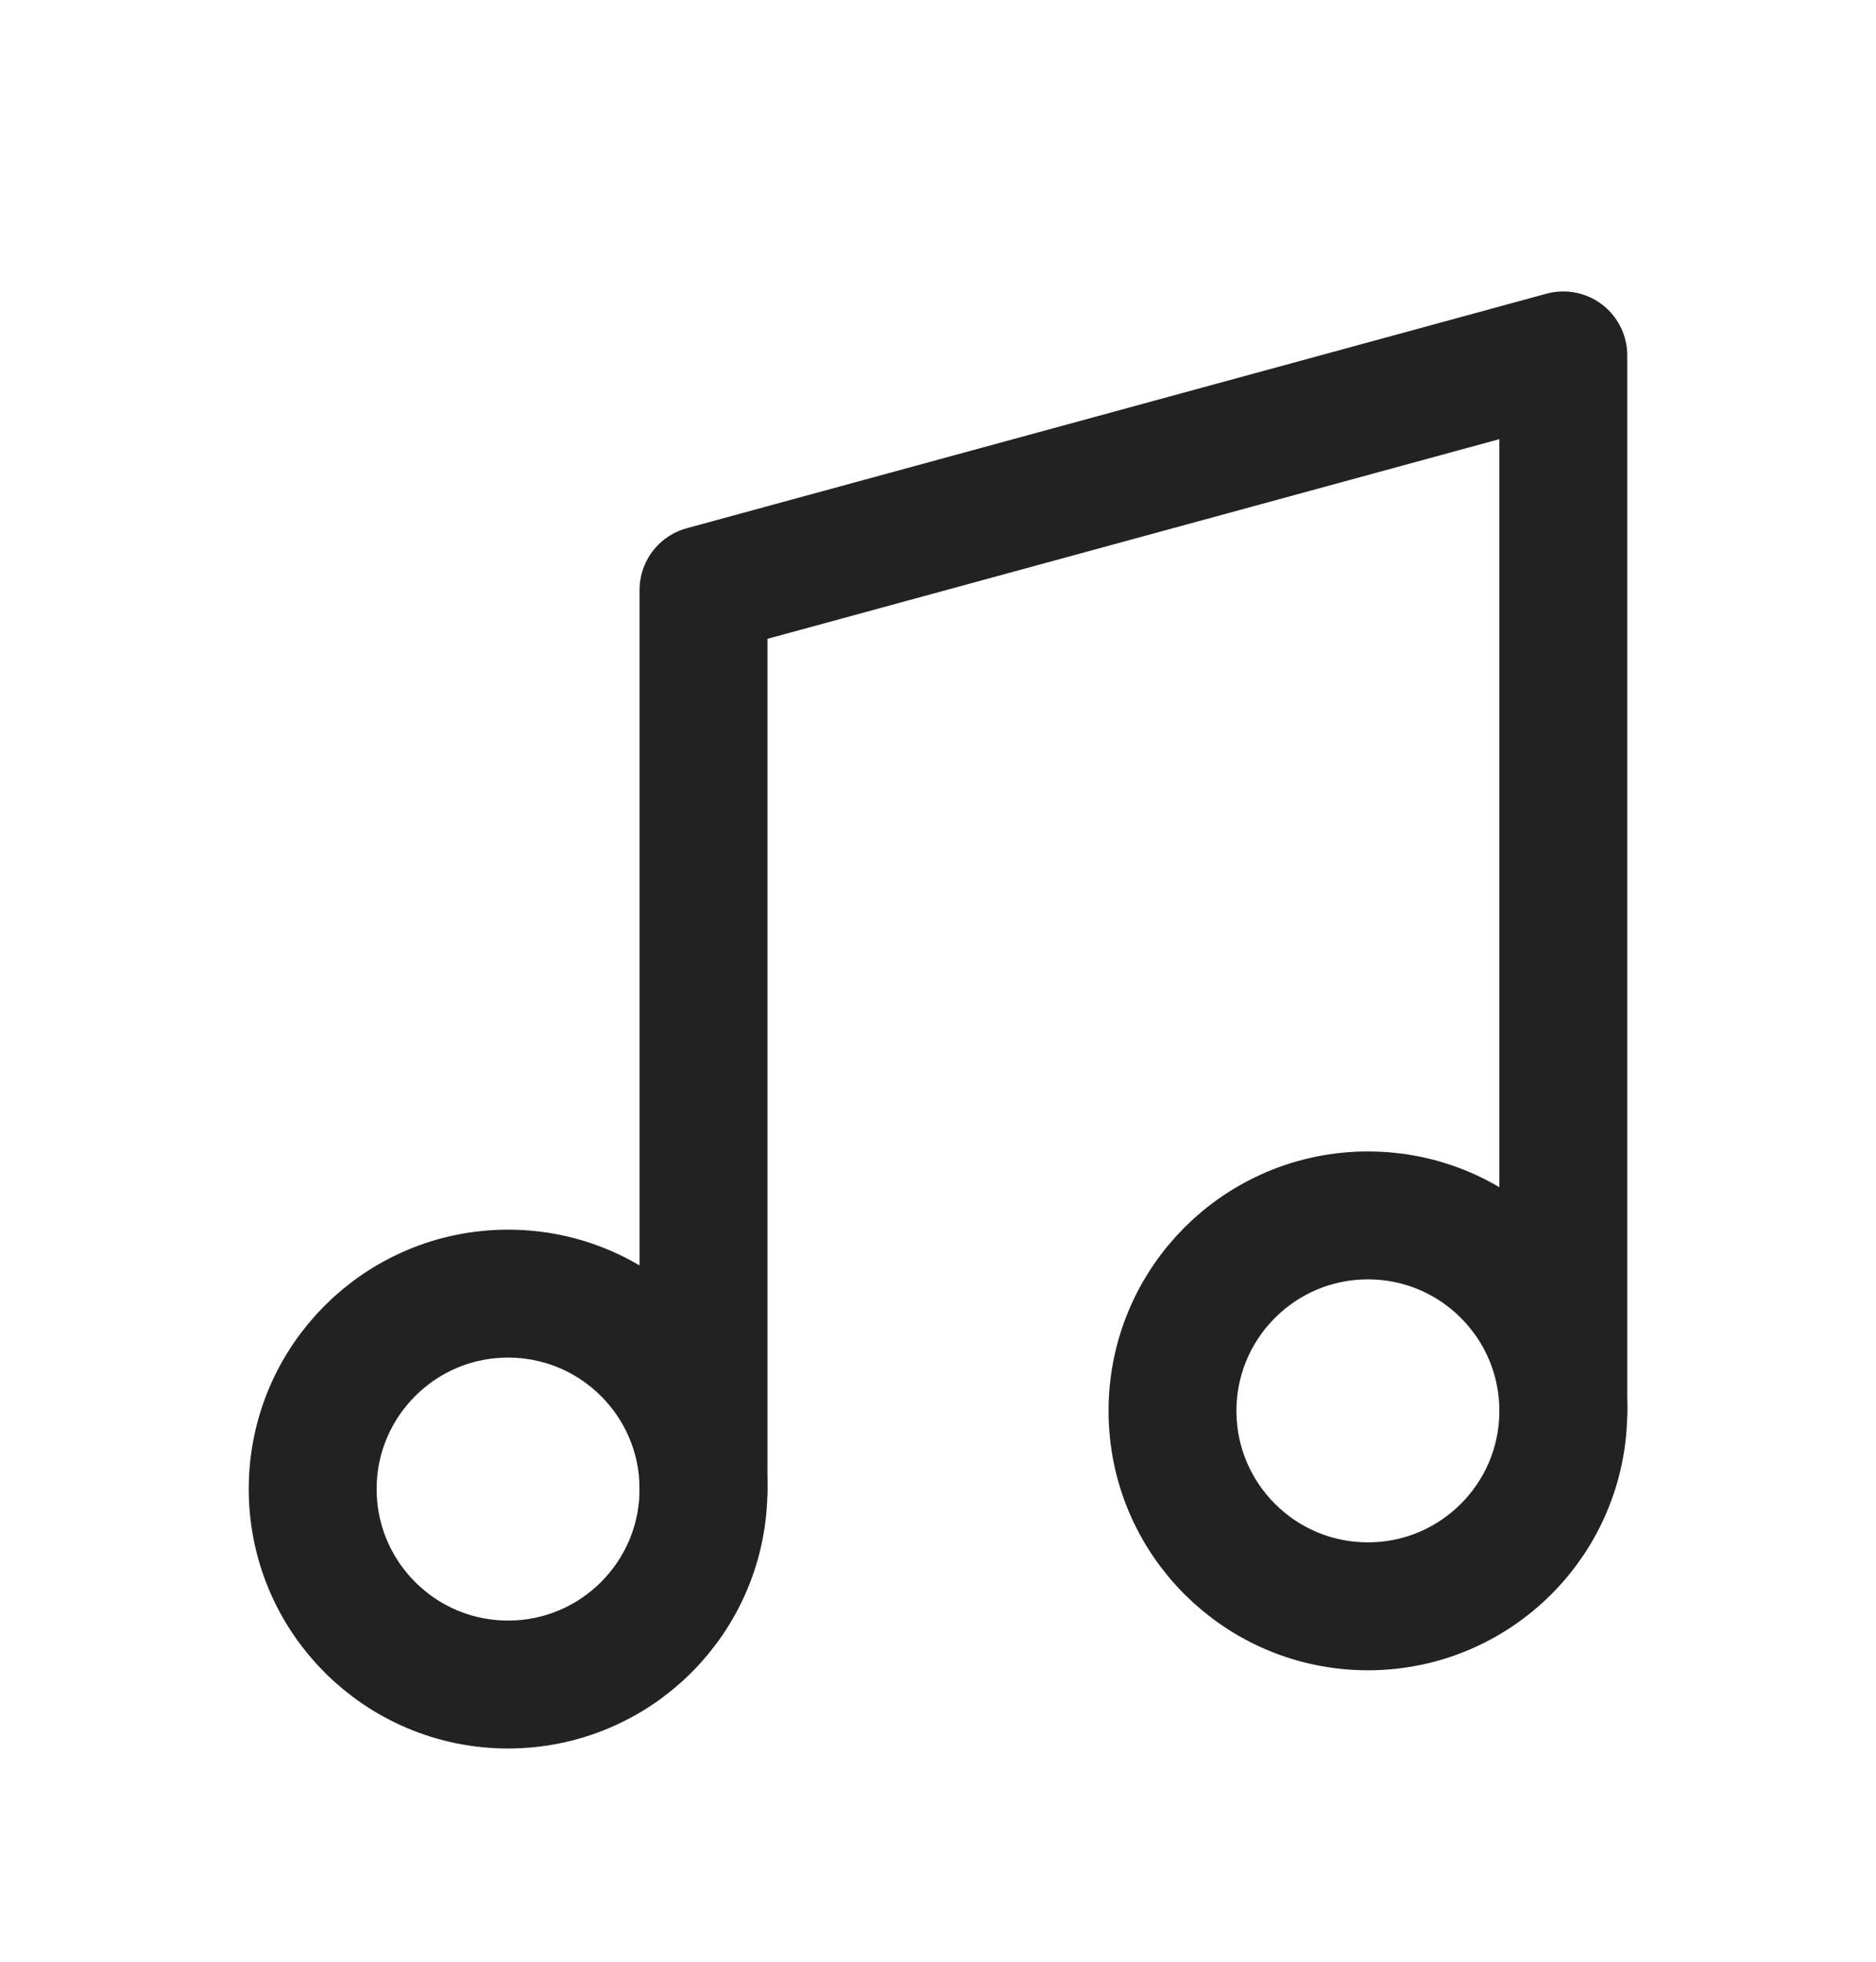 <svg width="22" height="23" viewBox="0 0 22 23" fill="none" xmlns="http://www.w3.org/2000/svg">
<path d="M8.25 17.458V6.917L18.333 4.167V16.542" stroke="#222222" stroke-width="1.5" stroke-linecap="round" stroke-linejoin="round"/>
<path d="M5.958 19.75C7.224 19.75 8.25 18.724 8.25 17.458C8.25 16.193 7.224 15.167 5.958 15.167C4.693 15.167 3.667 16.193 3.667 17.458C3.667 18.724 4.693 19.75 5.958 19.75Z" stroke="#222222" stroke-width="1.5" stroke-linecap="round" stroke-linejoin="round"/>
<path d="M16.042 18.833C17.307 18.833 18.333 17.807 18.333 16.542C18.333 15.276 17.307 14.25 16.042 14.25C14.776 14.25 13.75 15.276 13.75 16.542C13.75 17.807 14.776 18.833 16.042 18.833Z" stroke="#222222" stroke-width="1.5" stroke-linecap="round" stroke-linejoin="round"/>
</svg>
